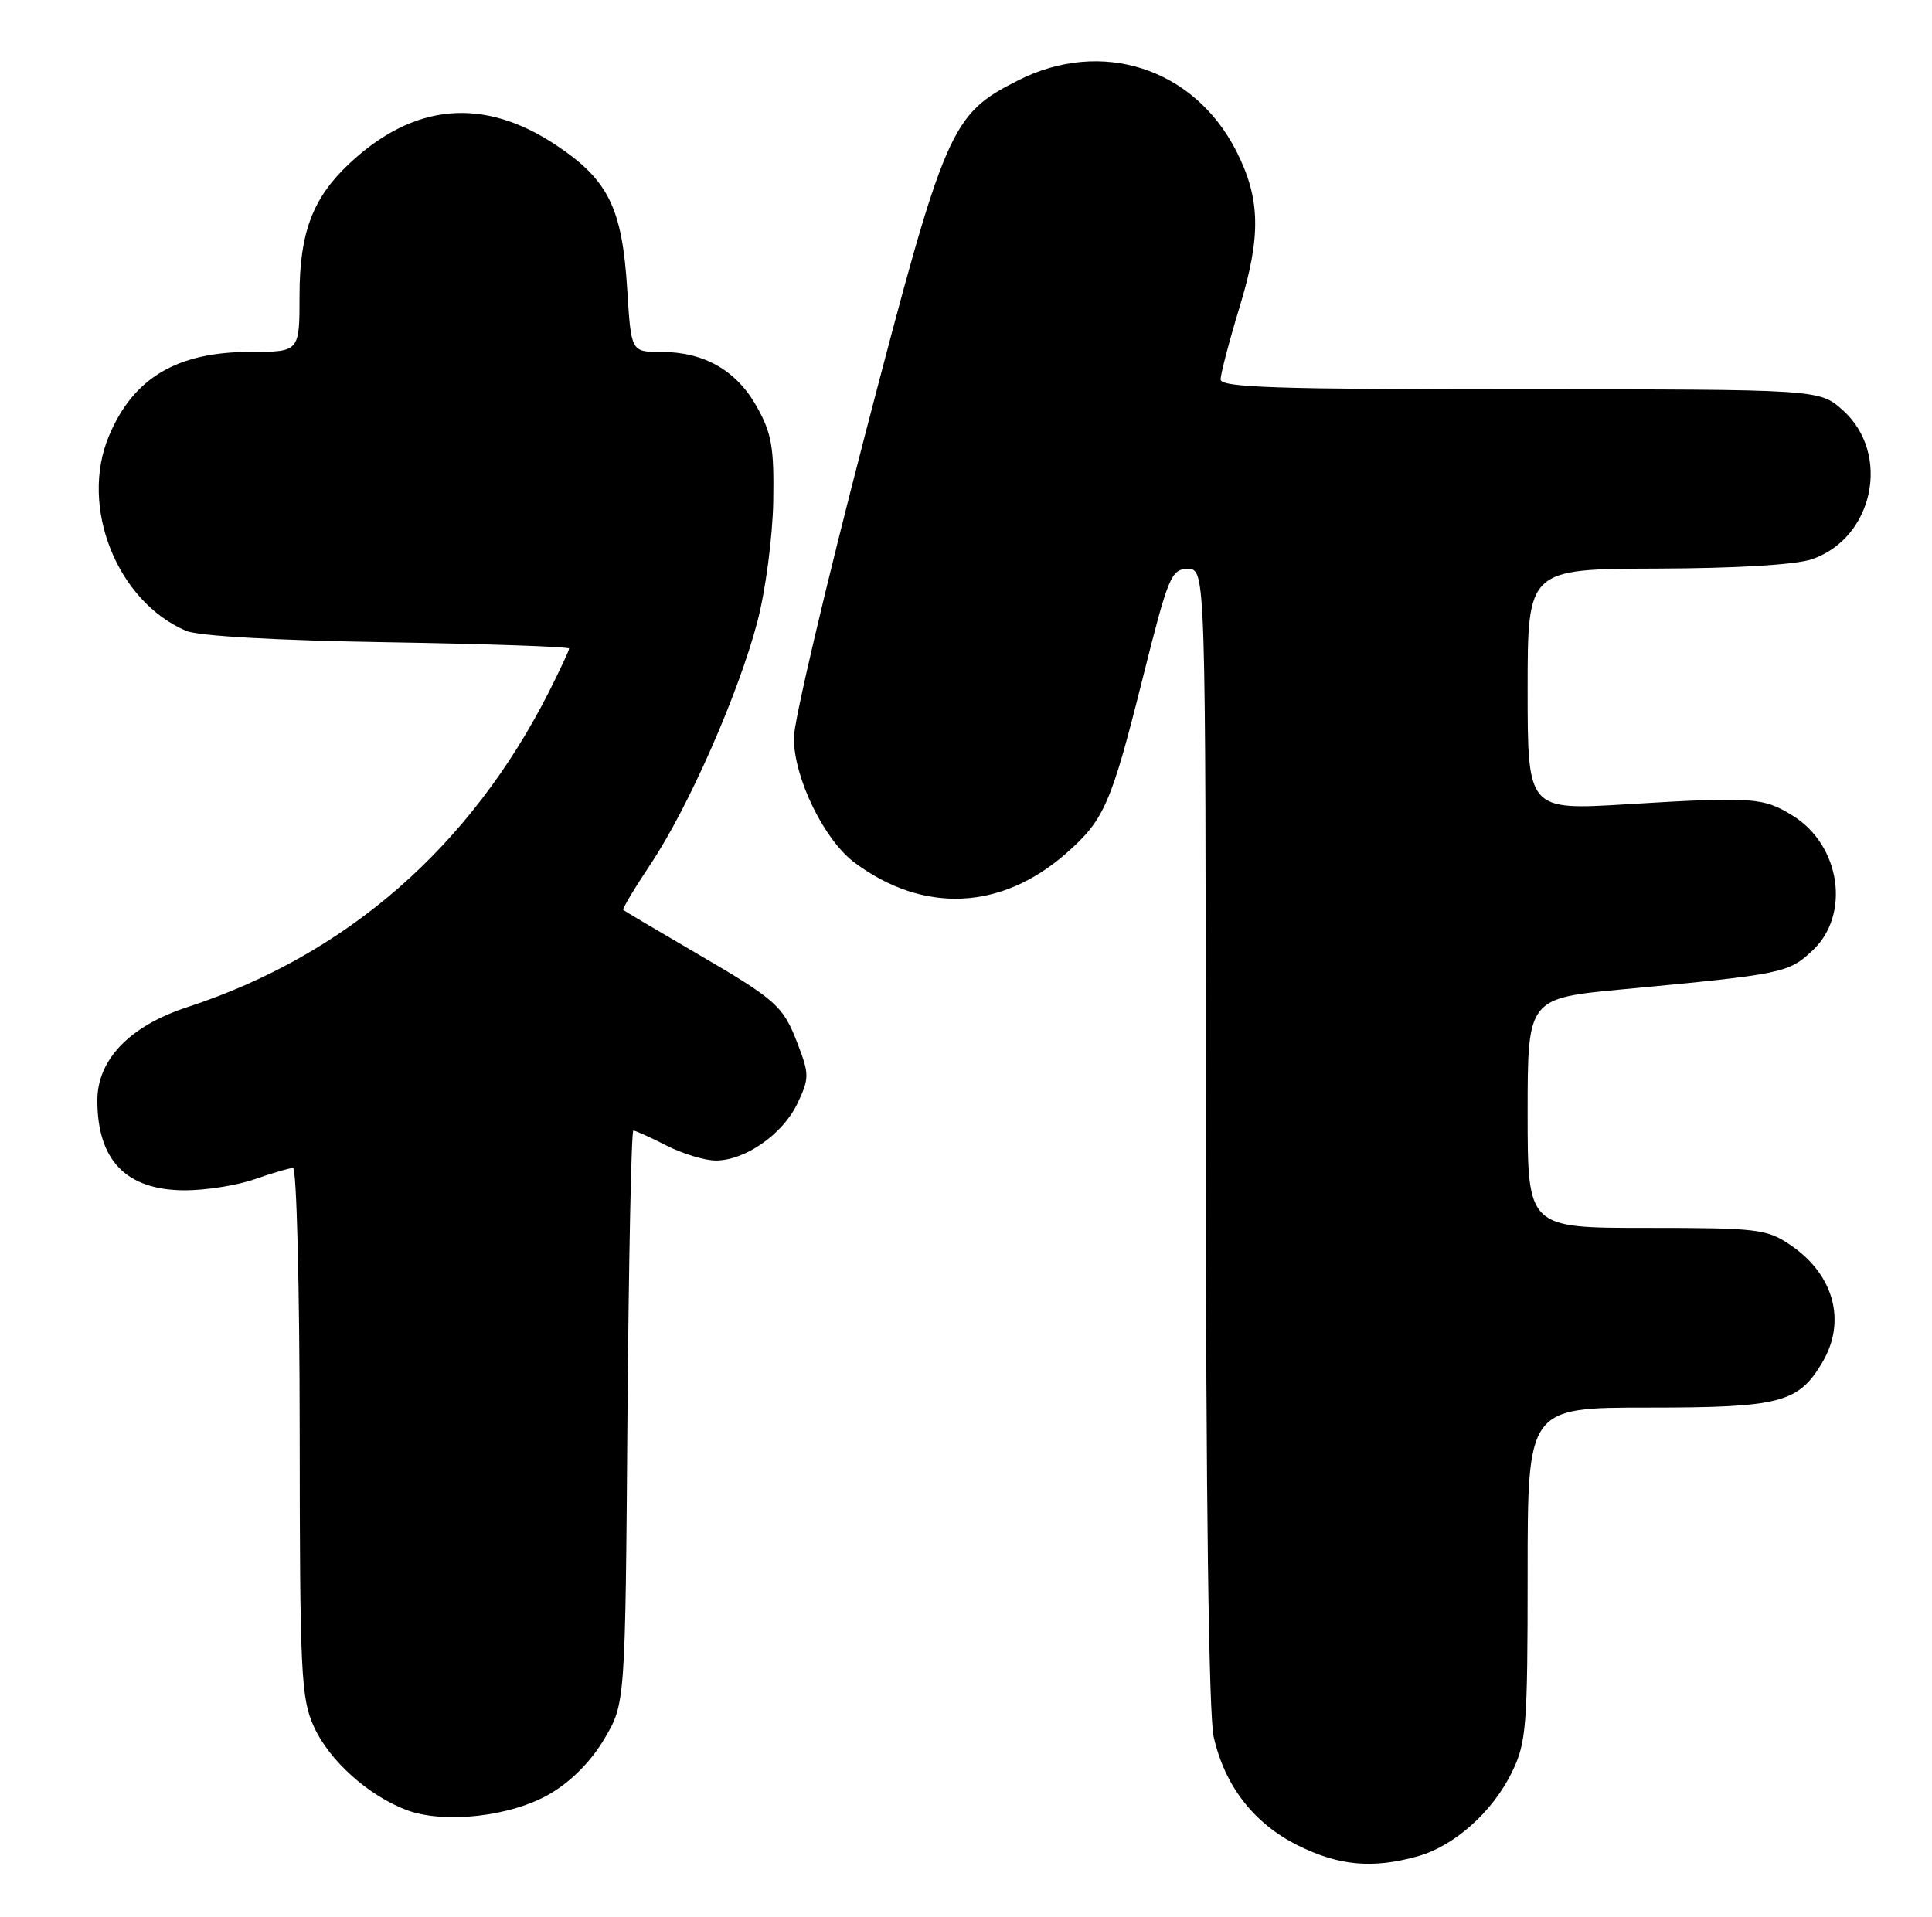 <?xml version="1.0" encoding="UTF-8" standalone="no"?>
<!DOCTYPE svg PUBLIC "-//W3C//DTD SVG 1.1//EN" "http://www.w3.org/Graphics/SVG/1.1/DTD/svg11.dtd" >
<svg xmlns="http://www.w3.org/2000/svg" xmlns:xlink="http://www.w3.org/1999/xlink" version="1.1" viewBox="0 0 258 256">
 <g >
 <path fill="currentColor"
d=" M 189.28 247.94 C 194.21 246.57 199.35 241.98 201.93 236.64 C 203.83 232.72 204.00 230.57 204.00 210.18 C 204.00 188.00 204.00 188.00 220.10 188.00 C 237.73 188.00 240.17 187.37 243.36 181.96 C 246.61 176.47 244.90 170.20 239.09 166.28 C 235.92 164.14 234.70 164.00 219.85 164.00 C 204.00 164.00 204.00 164.00 204.00 148.66 C 204.00 133.33 204.00 133.33 216.75 132.13 C 238.10 130.12 238.82 129.97 242.04 126.96 C 247.15 122.19 245.80 112.89 239.40 108.94 C 235.46 106.50 234.04 106.40 217.25 107.42 C 204.00 108.22 204.00 108.22 204.00 92.11 C 204.00 76.00 204.00 76.00 221.25 75.94 C 231.86 75.91 239.83 75.43 241.97 74.69 C 250.23 71.85 252.56 60.57 246.08 54.78 C 242.97 52.00 242.97 52.00 202.98 52.00 C 170.48 52.00 163.00 51.75 163.00 50.68 C 163.00 49.95 164.15 45.56 165.56 40.93 C 168.43 31.50 168.32 26.50 165.08 20.15 C 159.42 9.07 147.09 5.09 135.94 10.75 C 126.93 15.32 126.25 16.90 115.52 58.07 C 110.29 78.18 106.00 96.41 106.01 98.57 C 106.02 103.92 110.06 112.20 114.14 115.23 C 123.32 122.05 133.70 121.59 142.37 113.98 C 147.47 109.50 148.38 107.41 152.59 90.62 C 156.02 76.92 156.40 76.00 158.62 76.00 C 161.00 76.00 161.00 76.00 161.02 151.75 C 161.04 199.89 161.42 229.14 162.08 232.00 C 163.57 238.56 167.44 243.54 173.31 246.47 C 178.77 249.19 183.28 249.61 189.28 247.94 Z  M 73.47 239.57 C 76.30 237.91 78.97 235.20 80.72 232.22 C 83.50 227.50 83.50 227.50 83.79 189.25 C 83.96 168.21 84.31 151.00 84.58 151.00 C 84.86 151.00 86.84 151.90 89.00 153.00 C 91.16 154.10 94.12 155.00 95.59 155.00 C 99.51 155.00 104.54 151.48 106.49 147.38 C 108.07 144.04 108.08 143.50 106.56 139.52 C 104.57 134.30 103.80 133.61 92.50 127.03 C 87.55 124.14 83.38 121.67 83.23 121.53 C 83.08 121.40 84.73 118.64 86.89 115.40 C 91.95 107.82 98.65 92.58 101.15 83.00 C 102.24 78.83 103.17 71.72 103.26 66.99 C 103.38 59.74 103.06 57.87 101.04 54.28 C 98.32 49.45 94.02 47.00 88.24 47.00 C 84.28 47.00 84.28 47.00 83.76 38.65 C 83.08 27.74 81.24 24.02 74.20 19.35 C 64.55 12.94 55.27 13.77 46.66 21.84 C 41.76 26.43 40.00 31.08 40.00 39.46 C 40.00 47.00 40.00 47.00 33.46 47.00 C 23.62 47.00 17.79 50.47 14.54 58.25 C 10.60 67.68 15.61 80.31 24.86 84.26 C 26.47 84.95 36.94 85.54 51.75 85.78 C 65.09 86.00 76.00 86.38 76.00 86.62 C 76.00 86.87 74.81 89.41 73.37 92.28 C 62.86 113.09 46.29 127.56 25.00 134.52 C 17.33 137.03 13.00 141.52 13.00 146.97 C 13.00 154.98 16.84 158.94 24.62 158.98 C 27.44 158.99 31.66 158.32 34.00 157.50 C 36.34 156.68 38.64 156.00 39.13 156.00 C 39.61 156.00 40.01 171.81 40.02 191.25 C 40.04 223.54 40.20 226.85 41.92 230.62 C 43.96 235.12 49.12 239.77 54.24 241.73 C 59.26 243.64 68.24 242.64 73.47 239.57 Z "/>
</g>
</svg>